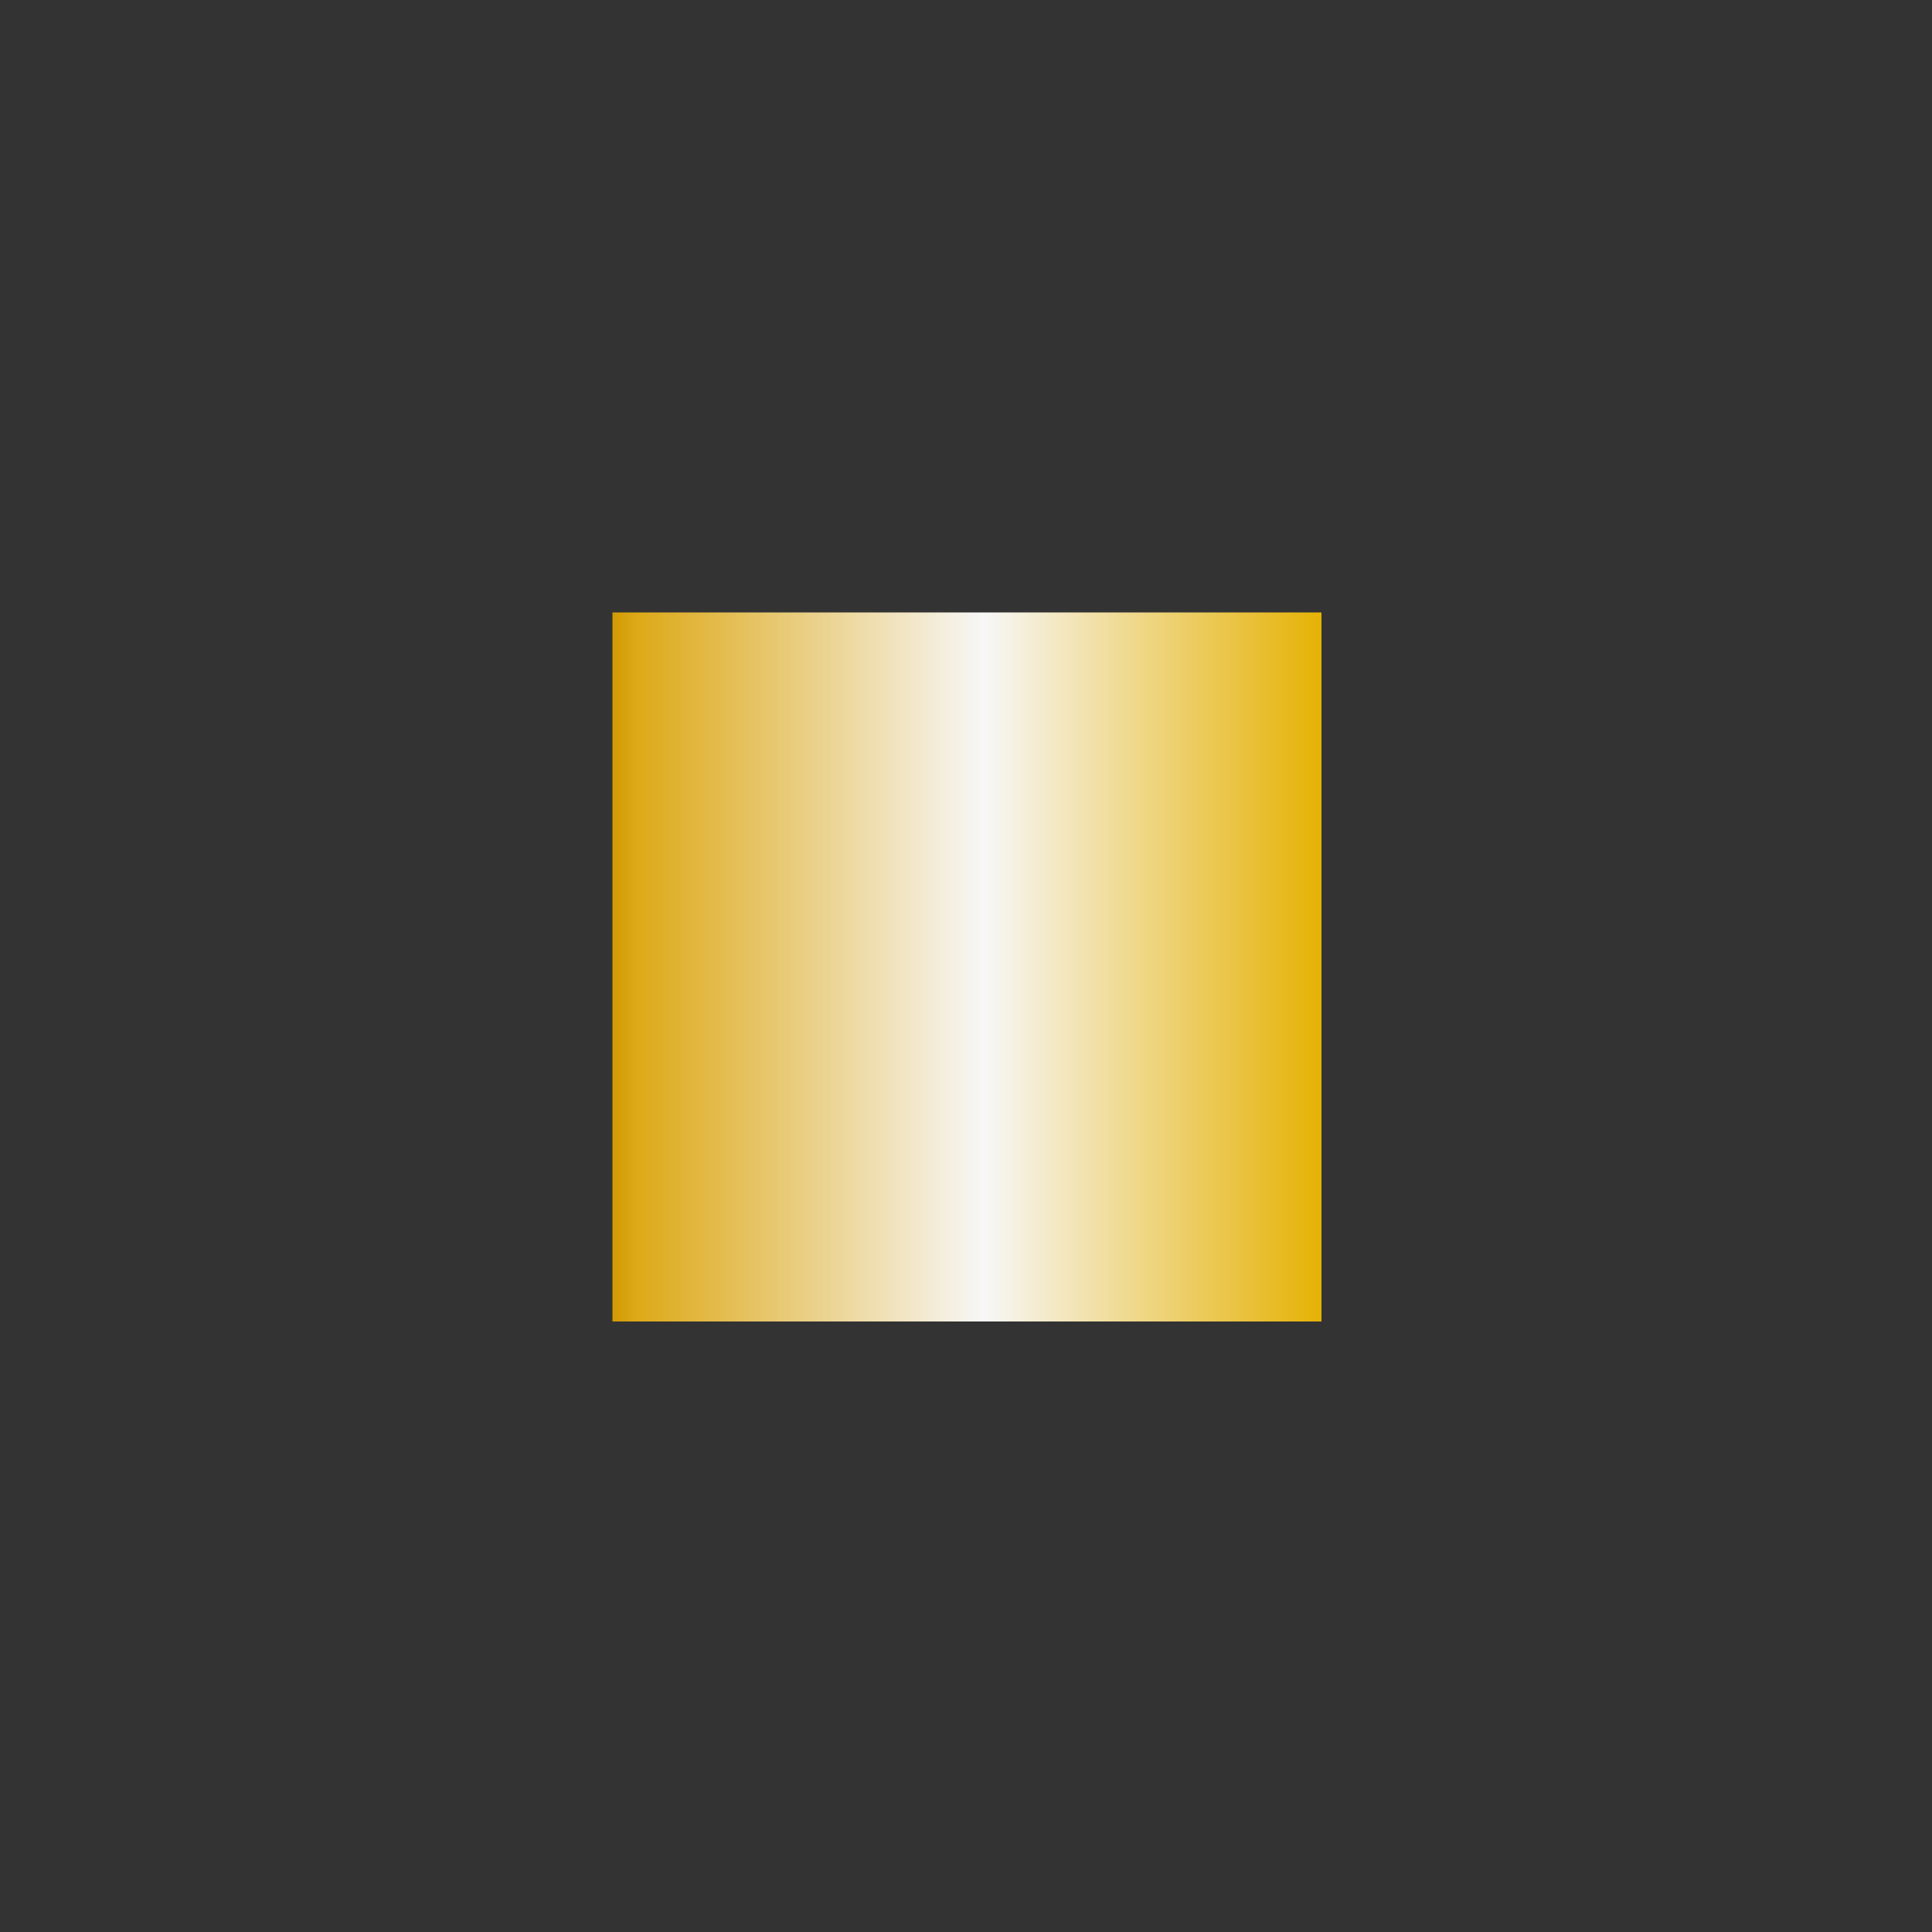 <svg xmlns="http://www.w3.org/2000/svg" id="Layer_1" viewBox="0 0 100 100"><rect x="0" y="0" width="100" height="100" fill="#333333" stroke="none"/><style>.st0{fill:url(#SVGID_1_);}</style><linearGradient id="SVGID_1_" x1="31.7" x2="68.4" y1="51.95" y2="51.95" gradientUnits="userSpaceOnUse" gradientTransform="matrix(1 0 0 -1 0 102)"><stop offset="0" stop-color="#D29A03"/><stop offset=".034" stop-color="#DDA918"/><stop offset=".524" stop-color="#F7F7F7"/><stop offset="1" stop-color="#E5B205"/></linearGradient><path d="M31.7 31.7h36.7v36.7H31.7z" class="st0"/></svg>
